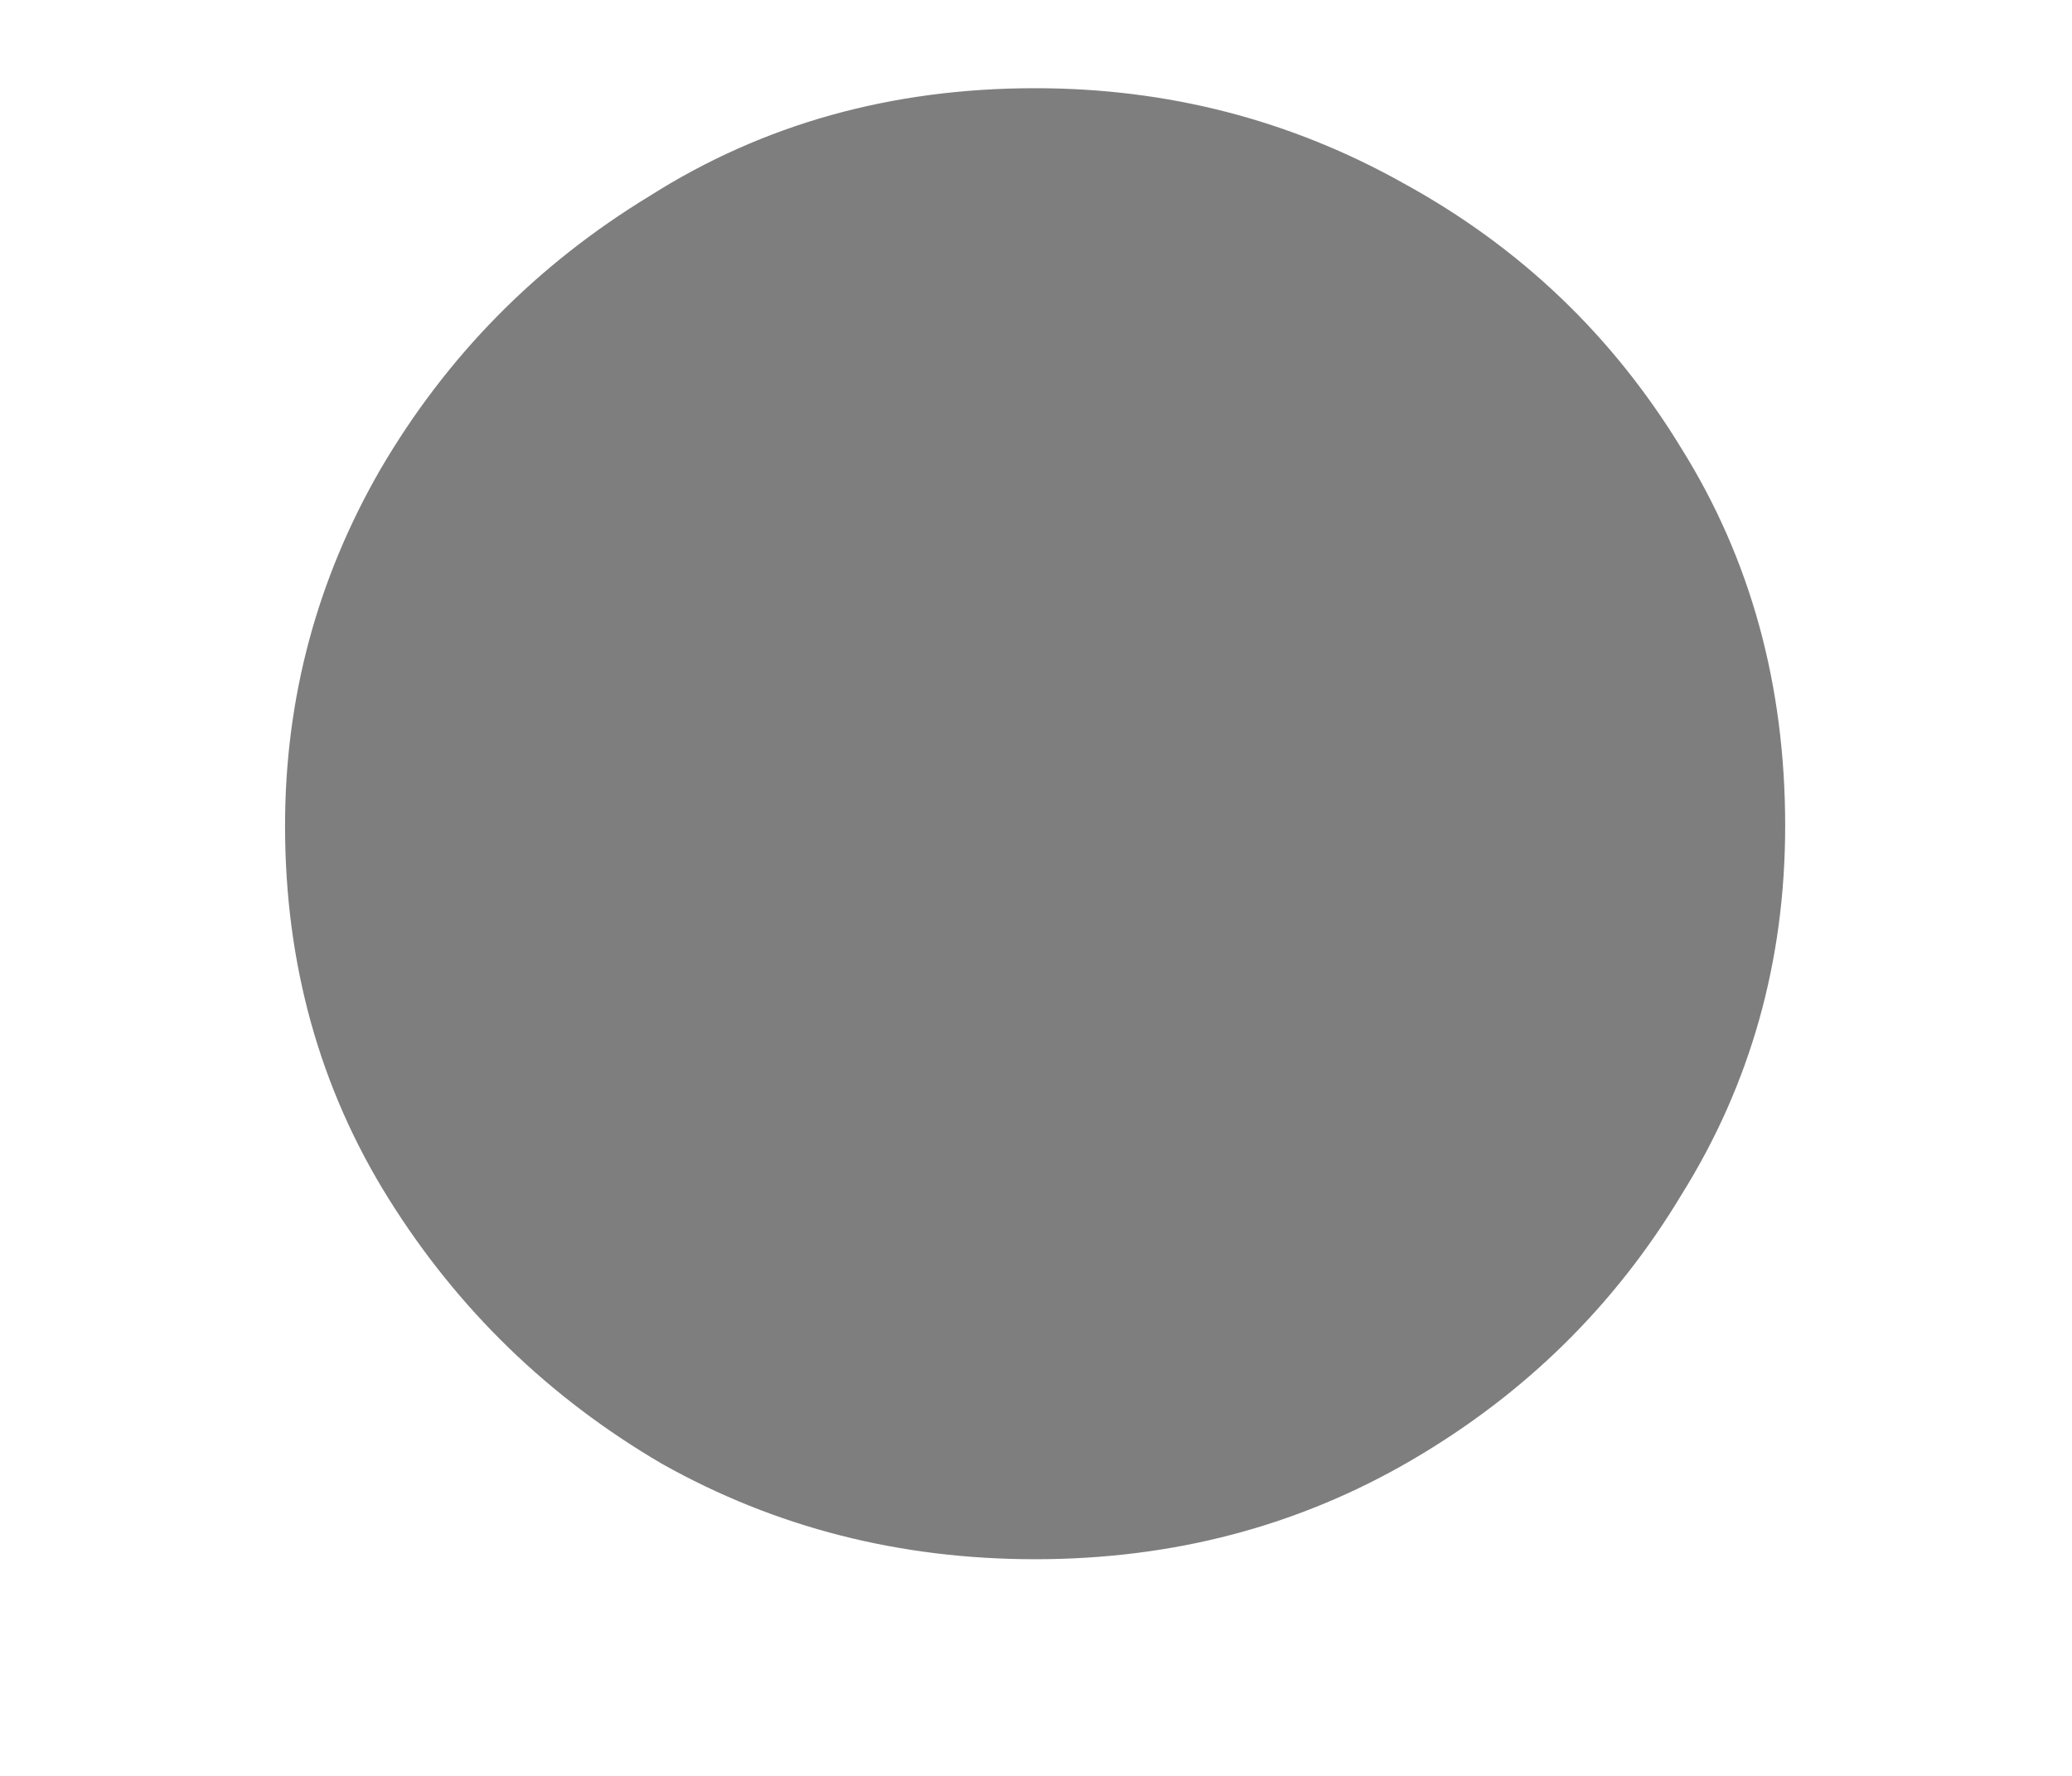 <svg width="7" height="6" viewBox="0 0 7 6" fill="none" xmlns="http://www.w3.org/2000/svg">
<path d="M3.497 5.268C3.04 5.268 2.62 5.161 2.237 4.946C1.854 4.722 1.546 4.423 1.313 4.05C1.08 3.677 0.963 3.257 0.963 2.79C0.963 2.361 1.07 1.959 1.285 1.586C1.509 1.203 1.812 0.895 2.195 0.662C2.578 0.419 3.012 0.298 3.497 0.298C3.945 0.298 4.36 0.405 4.743 0.62C5.135 0.835 5.448 1.133 5.681 1.516C5.914 1.889 6.031 2.314 6.031 2.79C6.031 3.247 5.914 3.663 5.681 4.036C5.457 4.409 5.154 4.708 4.771 4.932C4.388 5.156 3.964 5.268 3.497 5.268Z" fill="#7F7E7F"/>
</svg>
